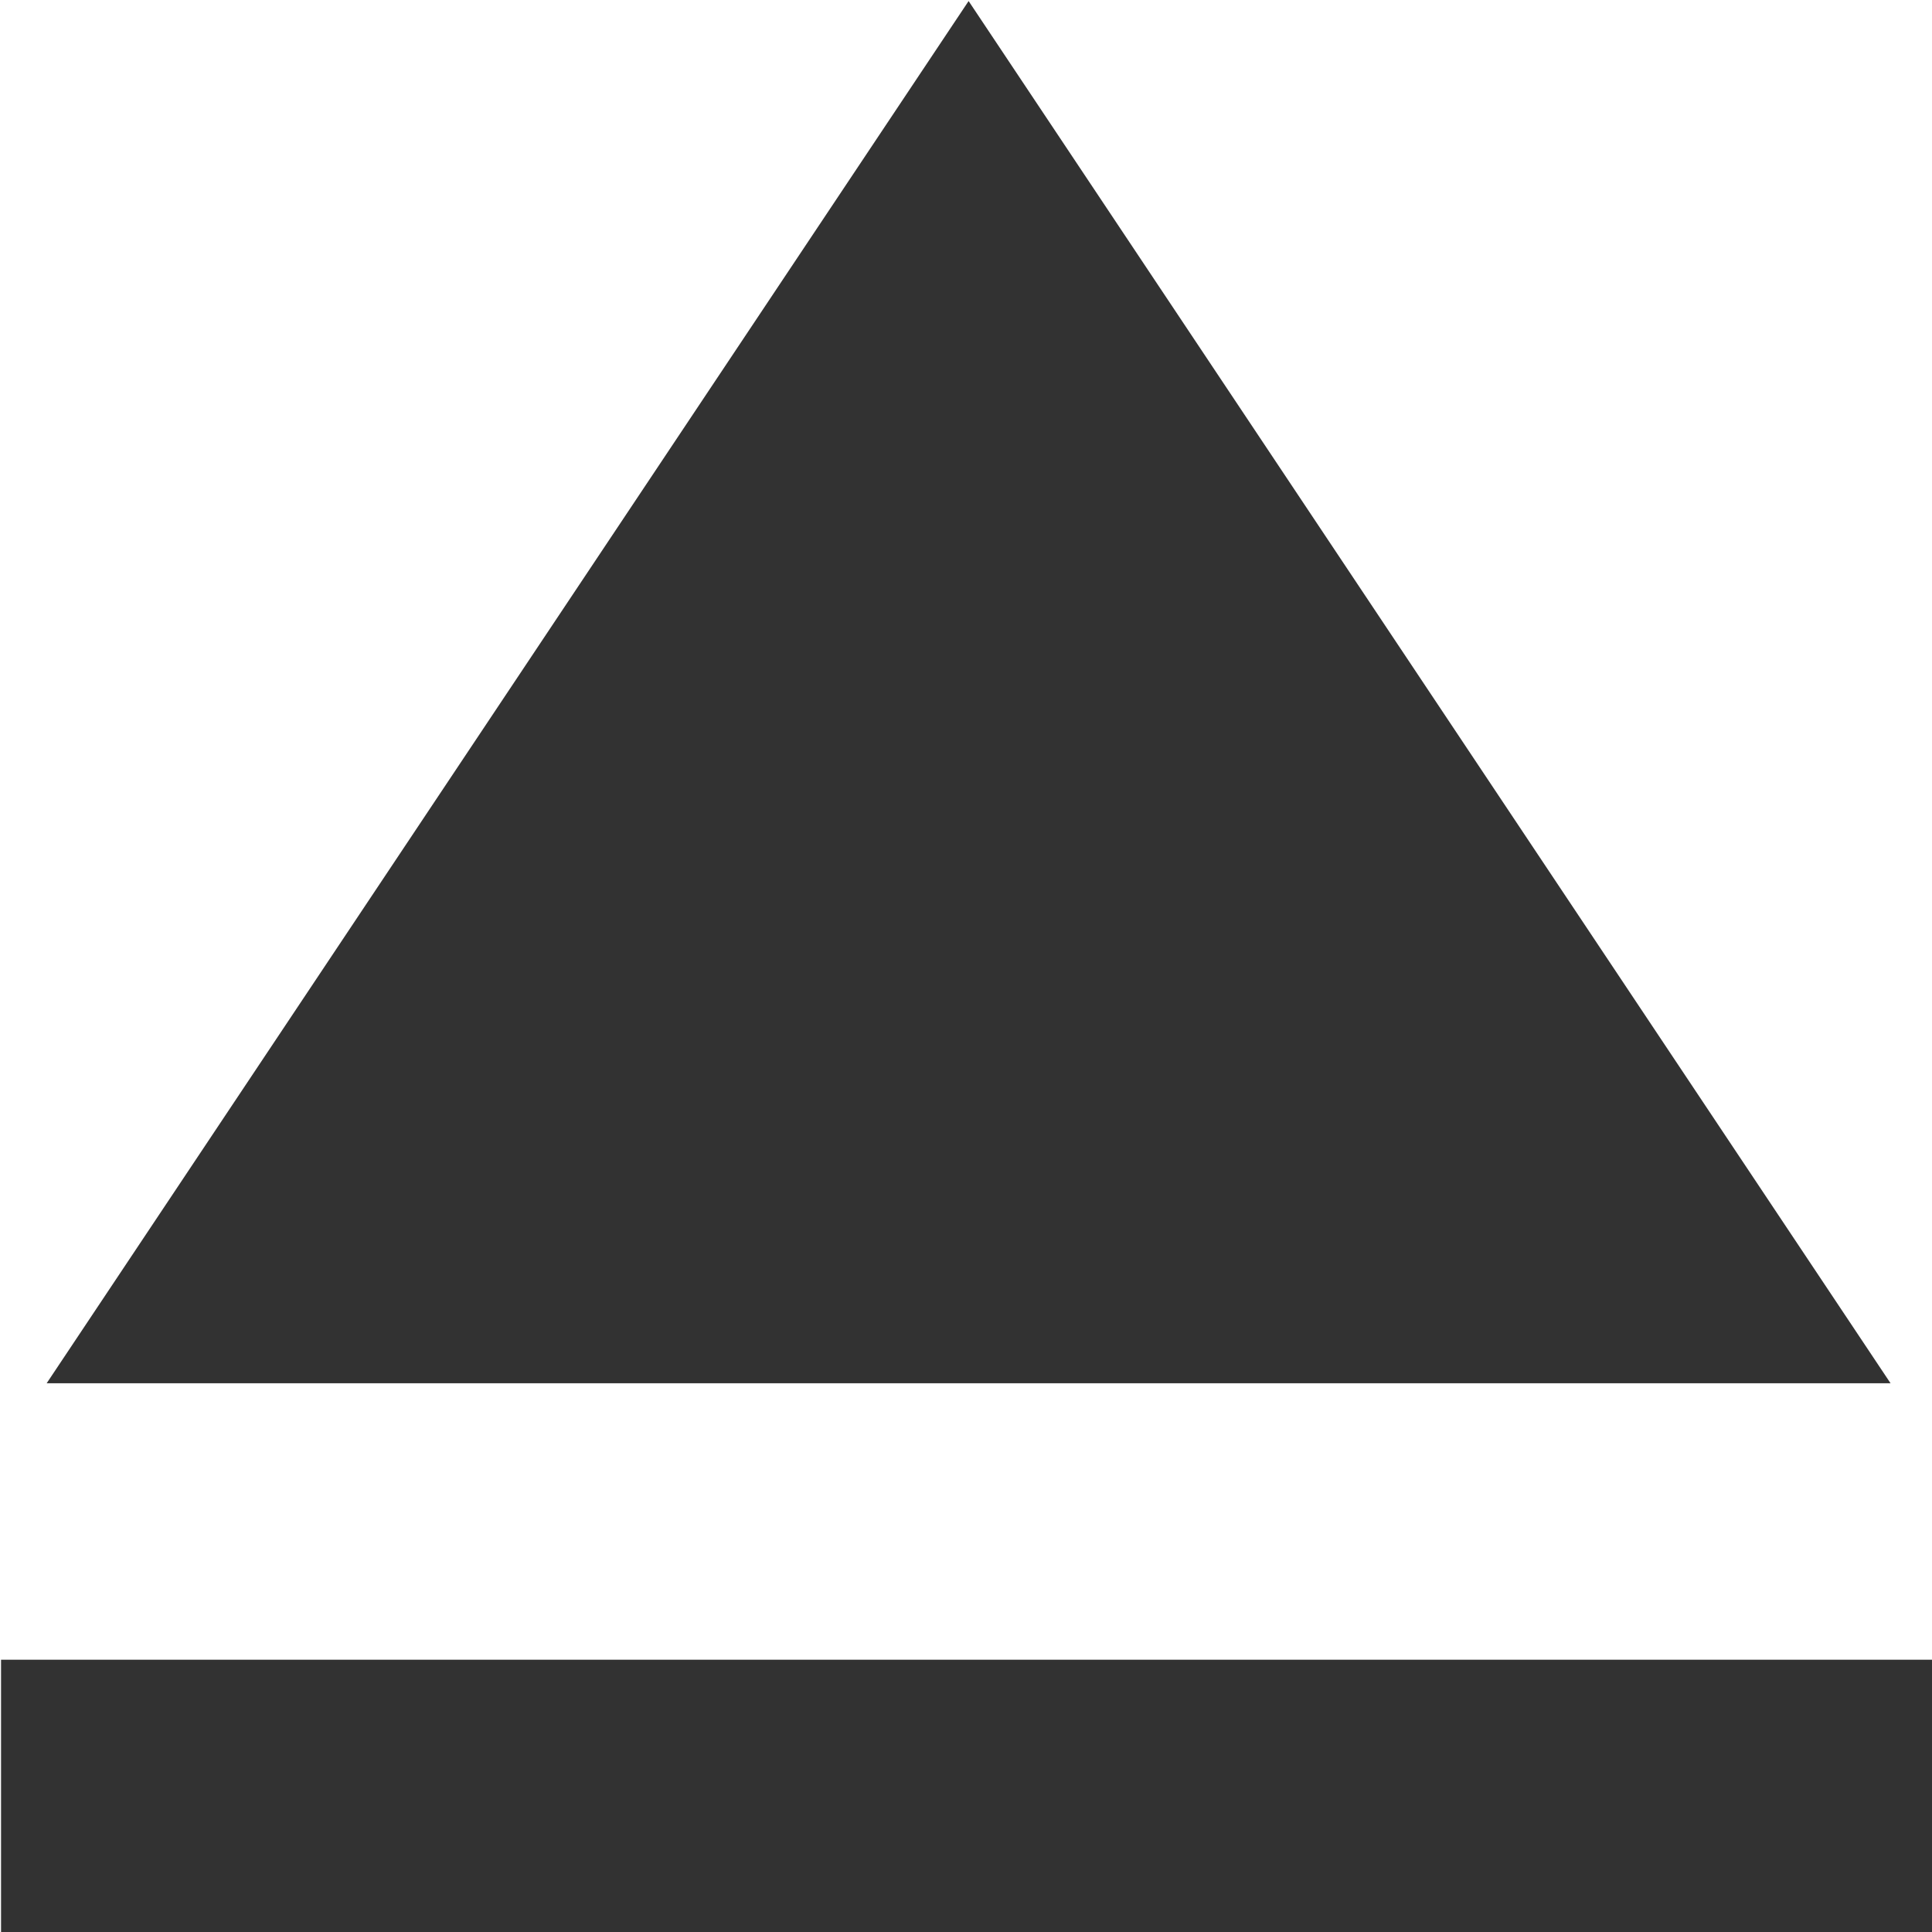 <?xml version="1.0" encoding="UTF-8" standalone="no"?>
<!-- Created with Inkscape (http://www.inkscape.org/) -->

<svg
   id="svg1100"
   version="1.1"
   viewBox="0 0 3.704 3.704"
   height="3.704mm"
   width="3.704mm"
   xmlns="http://www.w3.org/2000/svg"
   xmlns:svg="http://www.w3.org/2000/svg">
  <defs
     id="defs1097" />
  <g
     id="New_Layer_1652806924.7842164"
     style="display:inline"
     transform="translate(-104.51,-16.948)">
    <path
       fill="#323232"
       d="m 5,17 h 14 v 2 H 5 Z M 12,5 5.33,15 h 13.34 z"
       id="path2223"
       transform="matrix(0.265,0,0,0.265,103.187,15.625)" />
  </g>
</svg>
